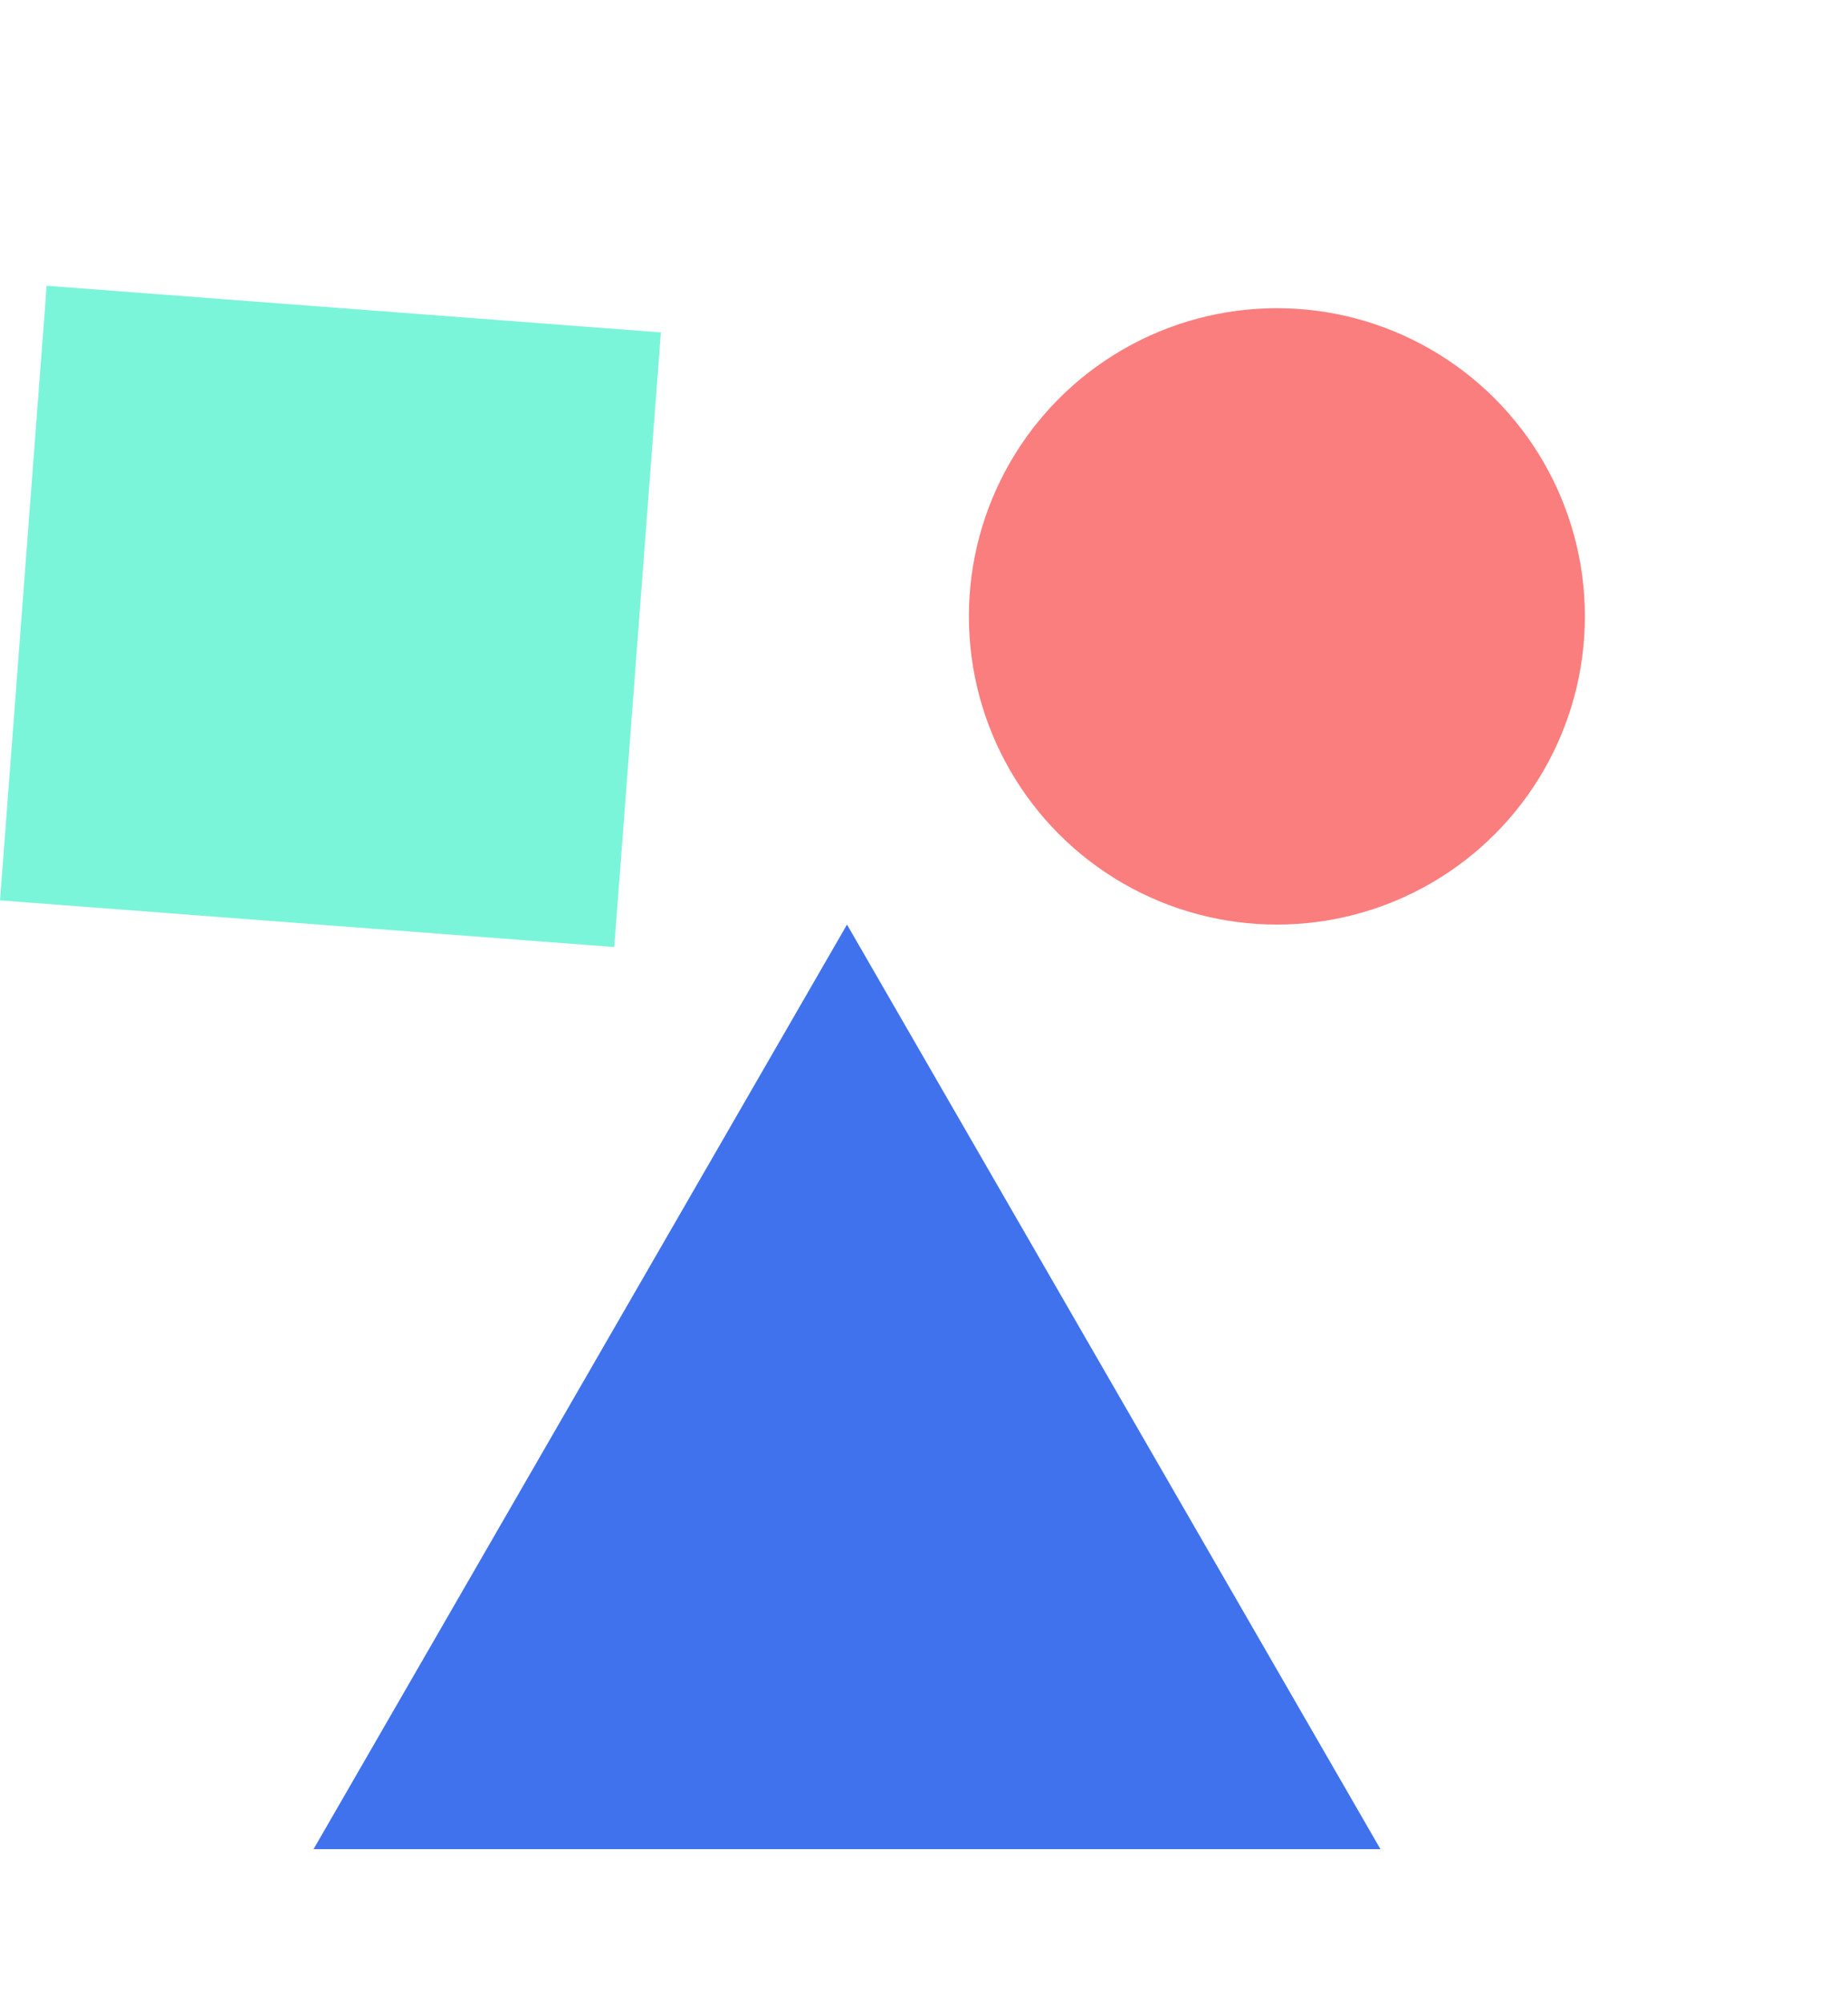 <svg width="24" height="26" viewBox="0 0 24 26" fill="none" xmlns="http://www.w3.org/2000/svg">
<rect x="0.606" y="3.709" width="8" height="8" transform="rotate(4.341 0.606 3.709)" fill="#7AF5D9"/>
<circle cx="16.583" cy="8" r="4" fill="#FA7E7E"/>
<path d="M11 12L17.928 24H4.072L11 12Z" fill="#4072EE"/>
</svg>
